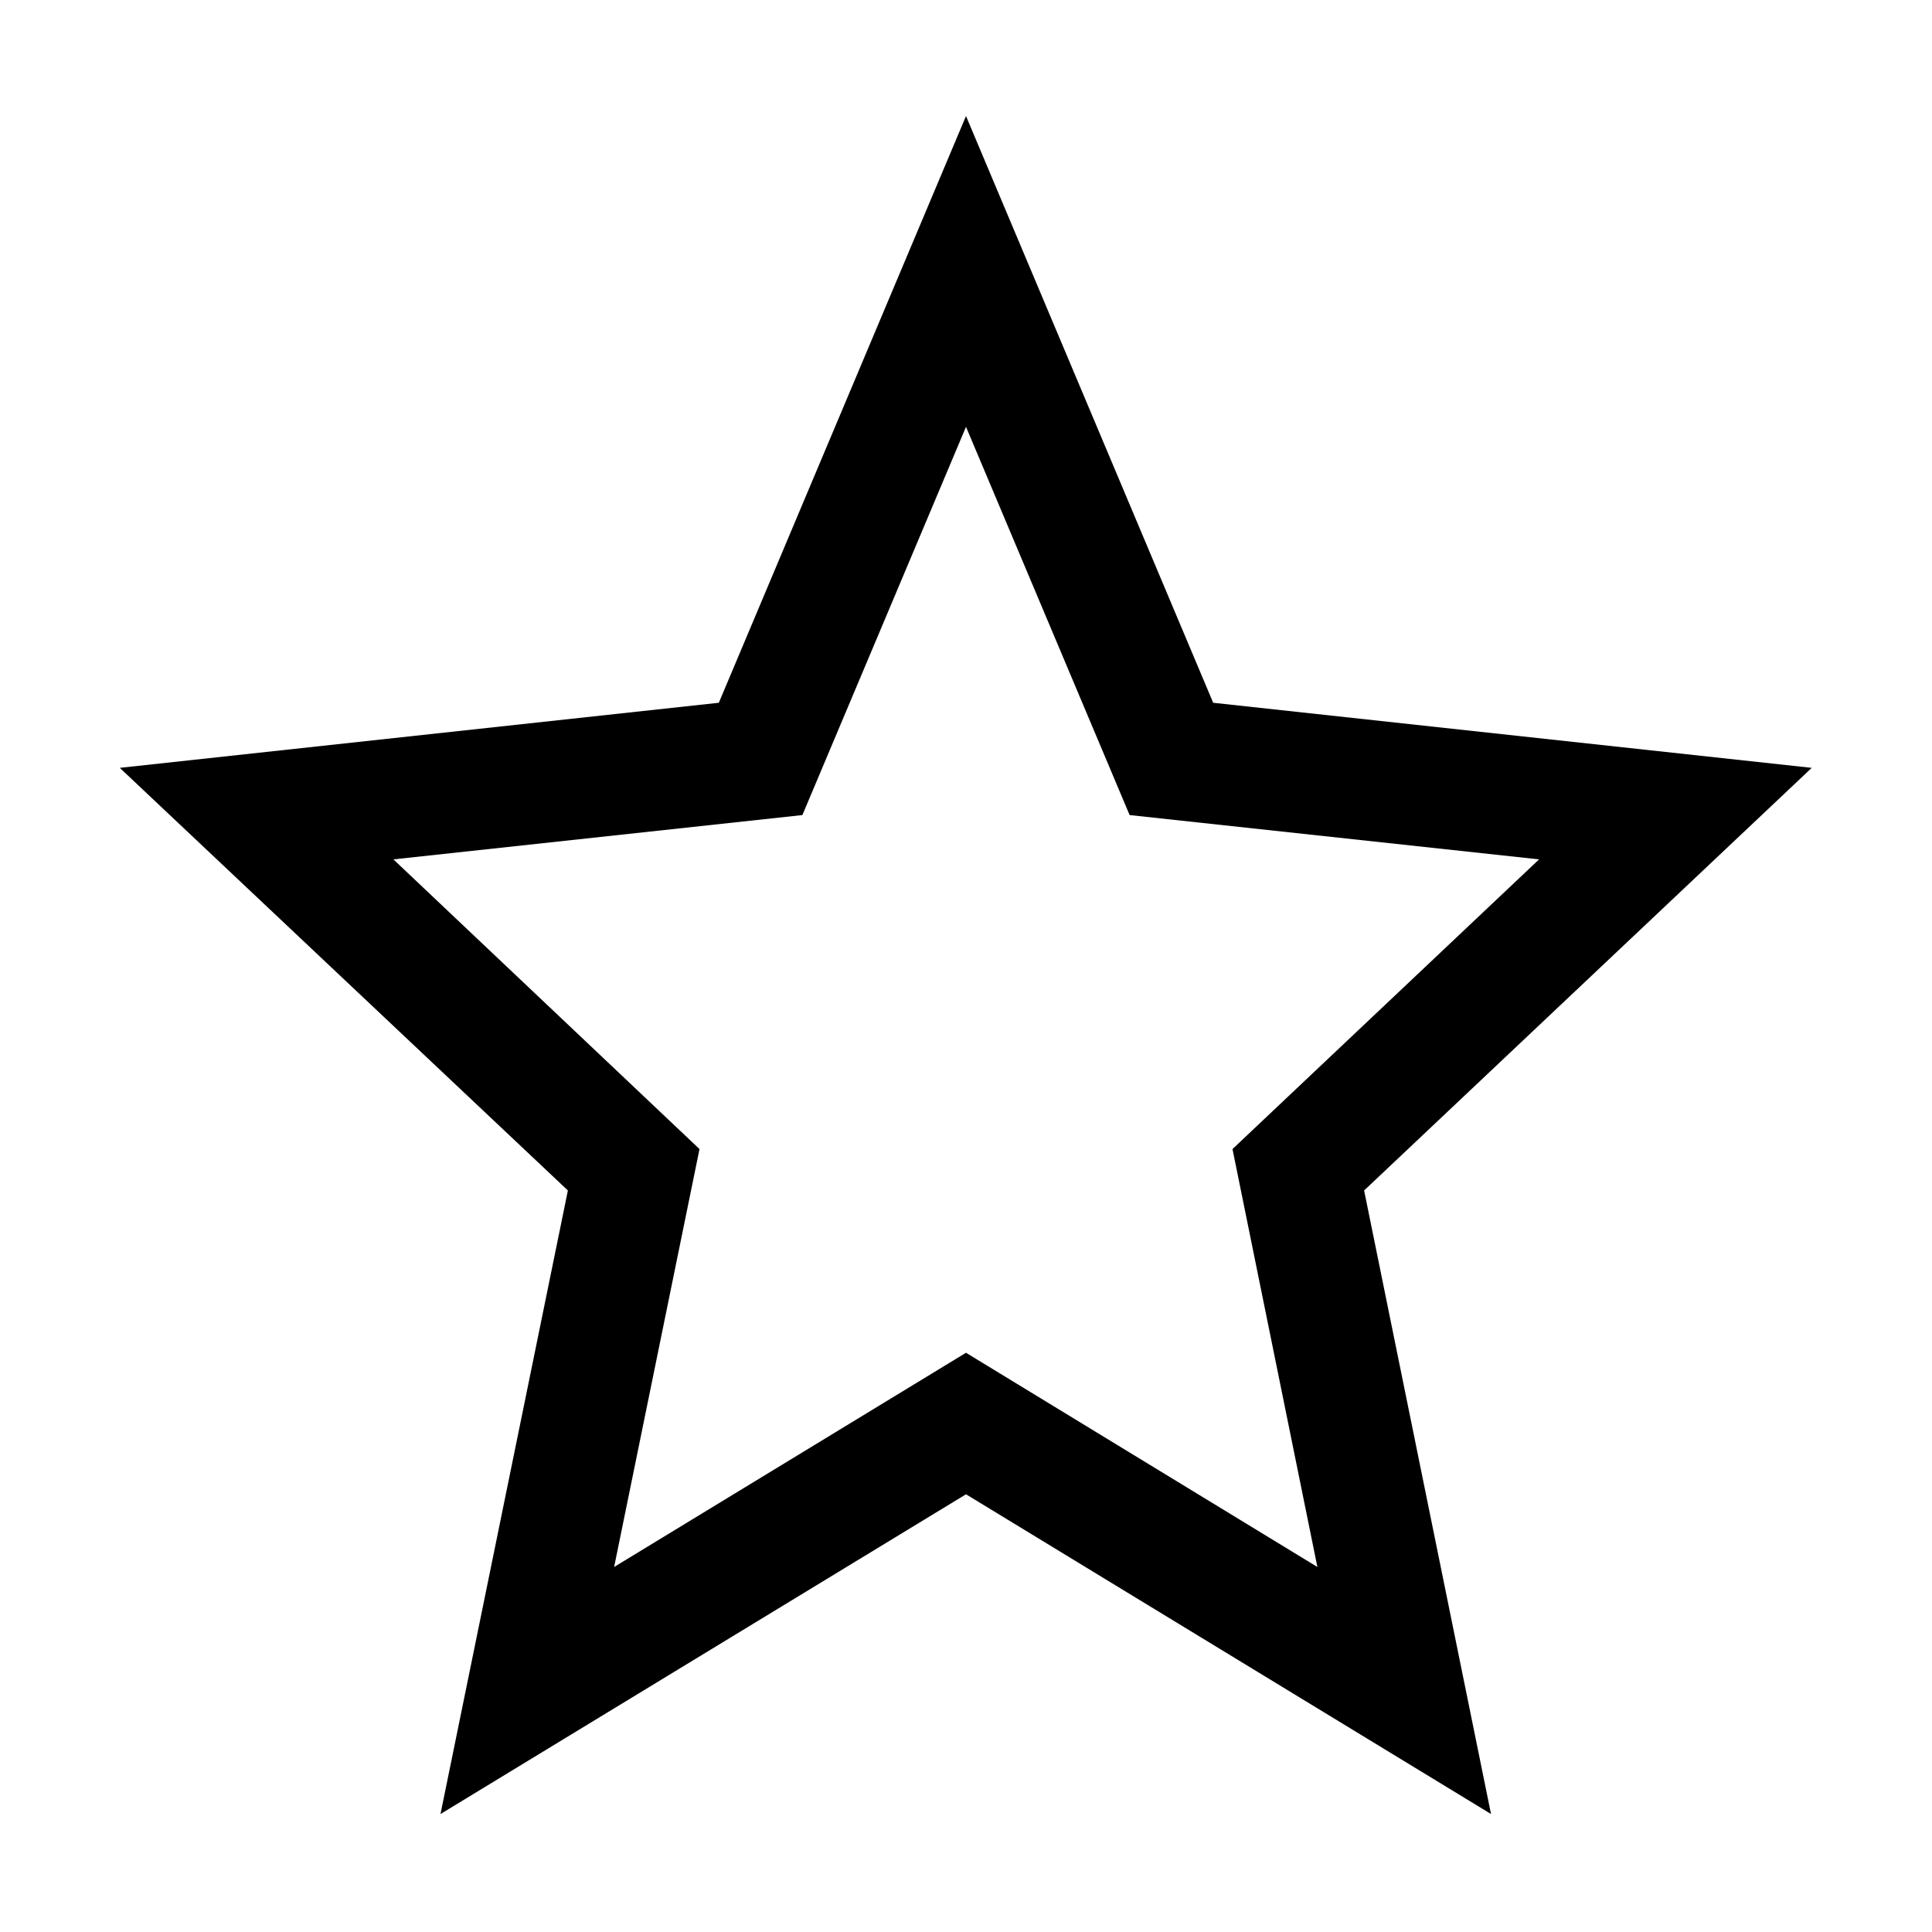 <svg xmlns="http://www.w3.org/2000/svg" xmlns:xlink="http://www.w3.org/1999/xlink" viewBox="0 0 16 16" version="1.1" fill="currentColor">
<g id="surface1">
<path style=" " d="M 8 0.961 L 7.539 2.055 L 5.953 5.82 L 0.992 6.359 L 4.703 9.859 L 3.648 15.023 L 8 12.375 L 12.348 15.023 L 11.297 9.859 L 15.004 6.359 L 10.047 5.82 Z M 8 3.535 L 9.355 6.75 L 12.746 7.117 L 10.207 9.516 L 10.91 12.977 L 8 11.203 L 5.086 12.977 L 5.793 9.516 L 3.258 7.117 L 6.645 6.75 Z "/>
</g>
</svg>
